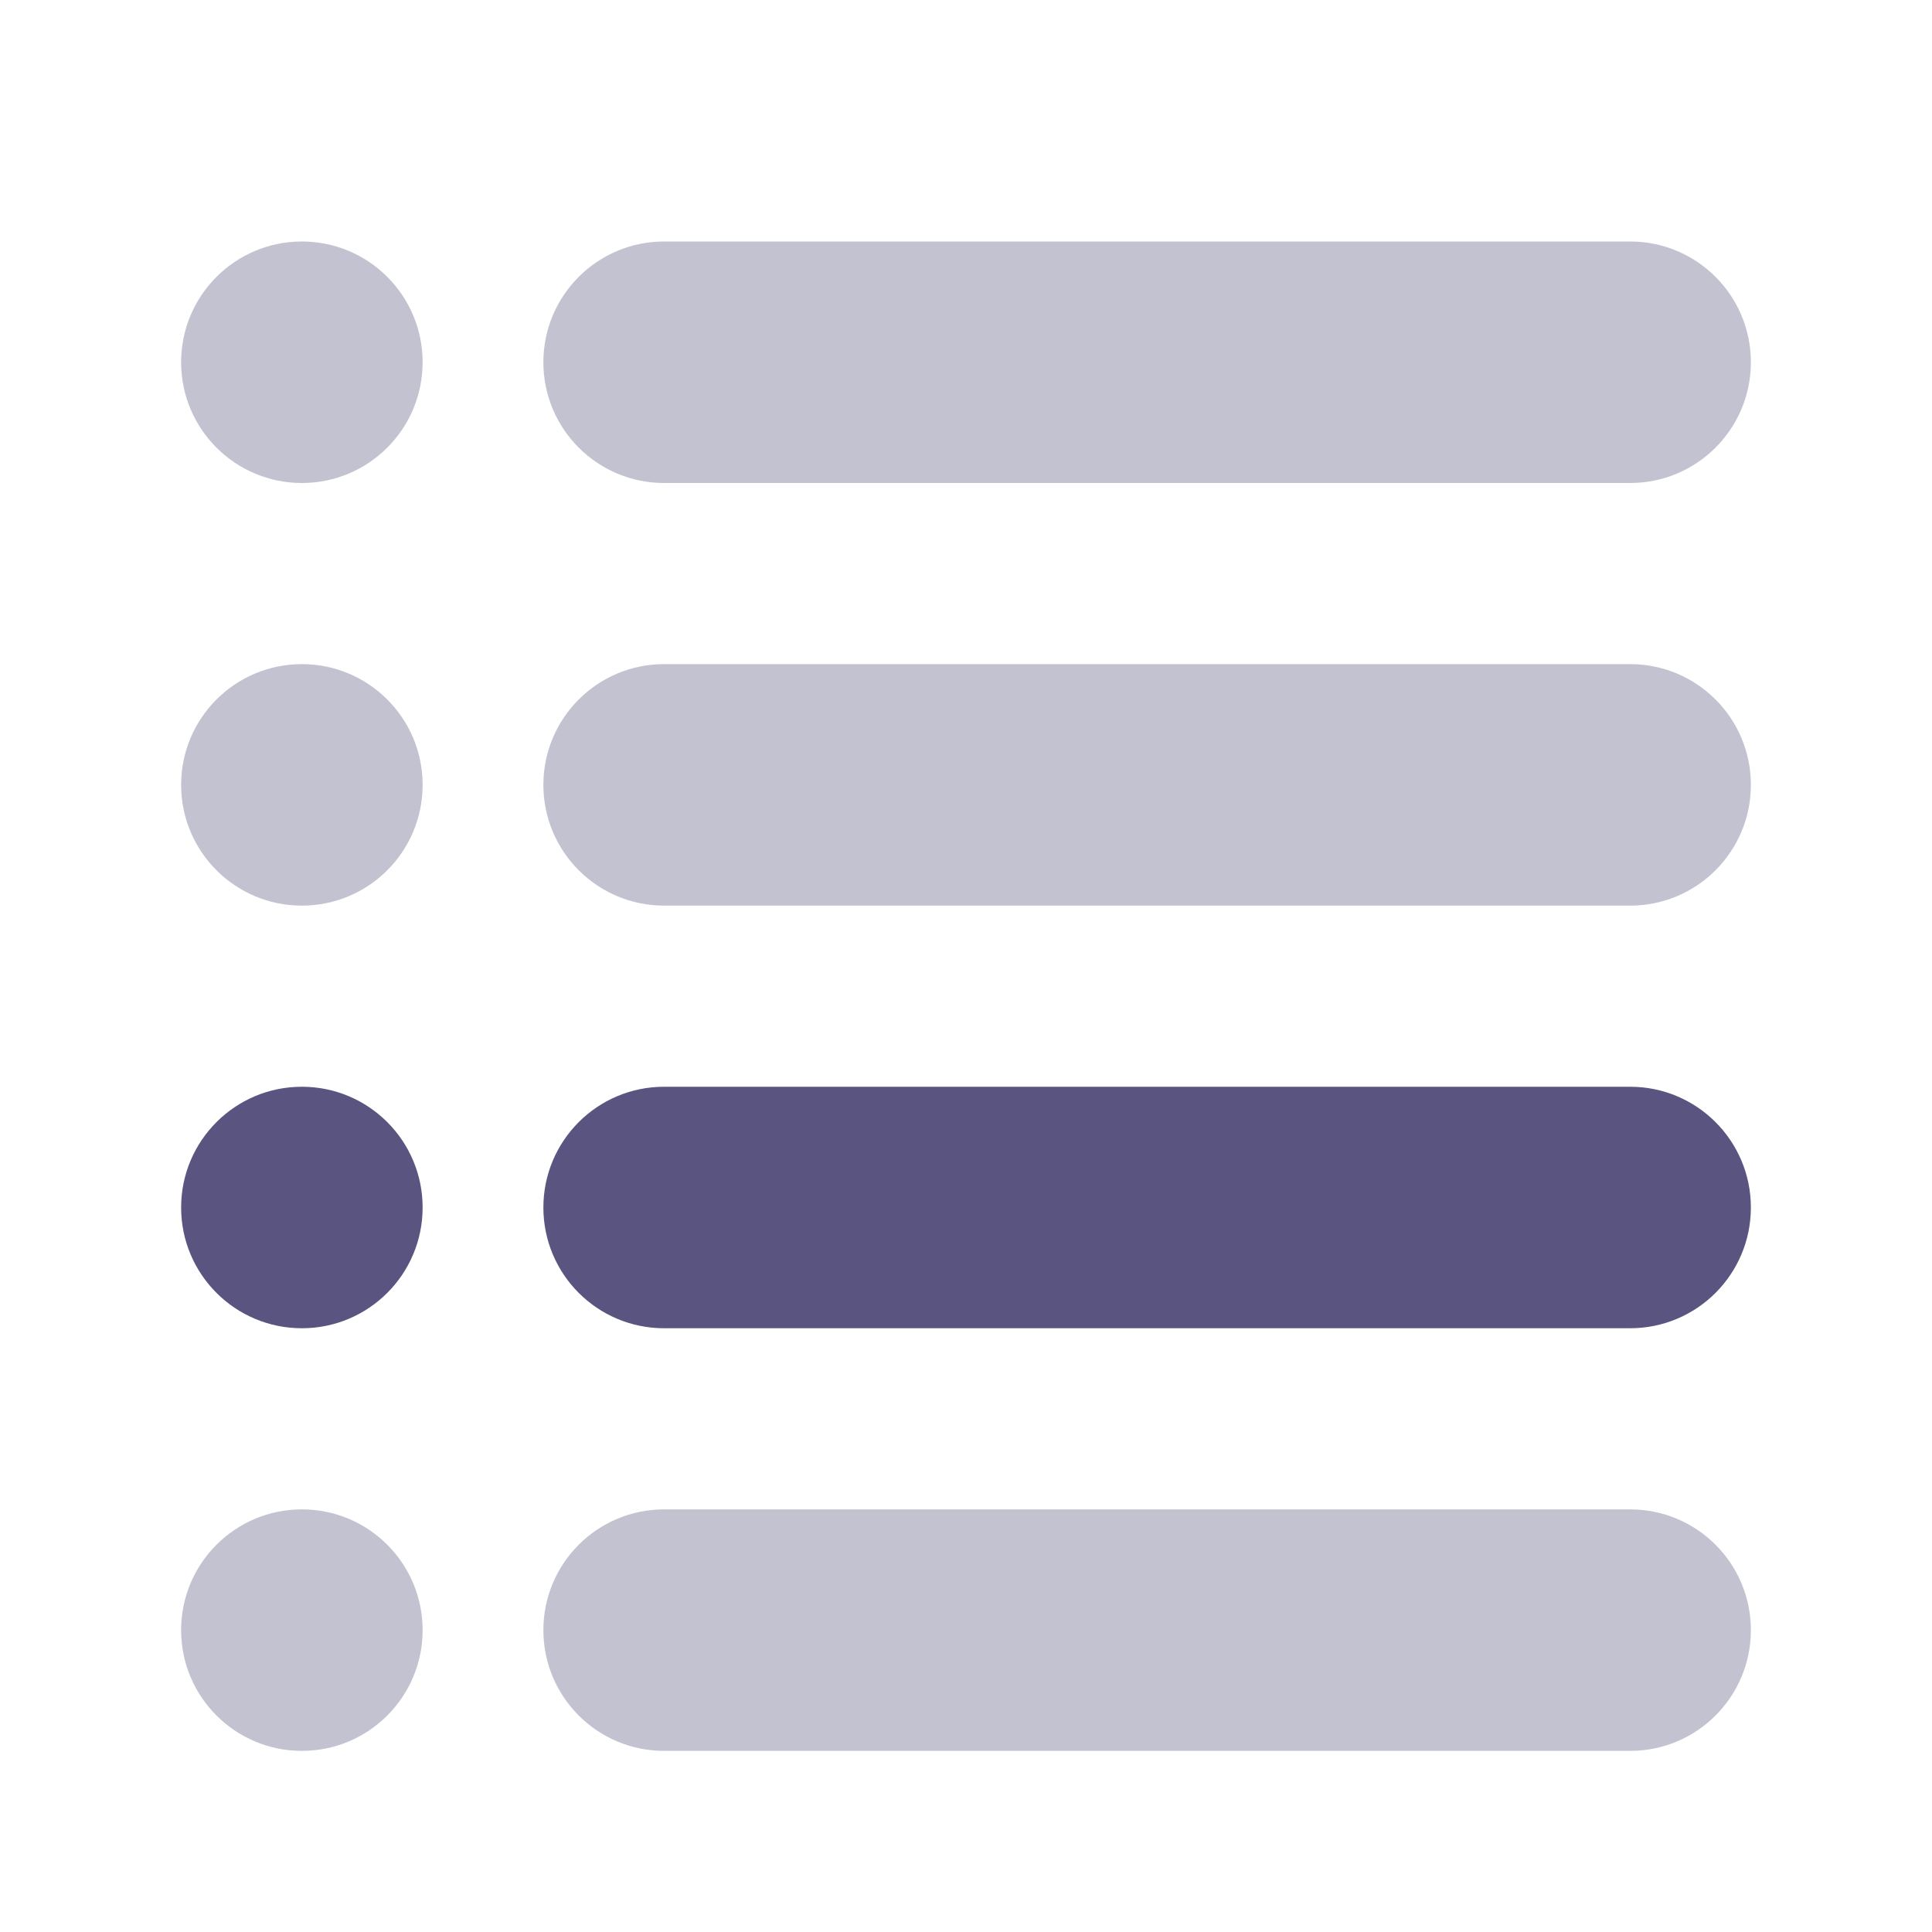 <svg width="32" height="32" viewBox="0 0 32 32" fill="none" xmlns="http://www.w3.org/2000/svg">
<path d="M3 6C3 4.895 3.895 4 5 4C6.105 4 7 4.895 7 6C7 7.105 6.105 8 5 8C3.895 8 3 7.105 3 6Z" fill="#130E4A" fill-opacity="0.25"/>
<path d="M9 6C9 4.895 9.895 4 11 4H27C28.105 4 29 4.895 29 6C29 7.105 28.105 8 27 8H11C9.895 8 9 7.105 9 6Z" fill="#130E4A" fill-opacity="0.25"/>
<path d="M3 13C3 11.895 3.895 11 5 11C6.105 11 7 11.895 7 13C7 14.105 6.105 15 5 15C3.895 15 3 14.105 3 13Z" fill="#130E4A" fill-opacity="0.25"/>
<path d="M9 13C9 11.895 9.895 11 11 11H27C28.105 11 29 11.895 29 13C29 14.105 28.105 15 27 15H11C9.895 15 9 14.105 9 13Z" fill="#130E4A" fill-opacity="0.25"/>
<path d="M3 20C3 18.895 3.895 18 5 18C6.105 18 7 18.895 7 20C7 21.105 6.105 22 5 22C3.895 22 3 21.105 3 20Z" fill="#130E4A" fill-opacity="0.7"/>
<path d="M3 27C3 25.895 3.895 25 5 25C6.105 25 7 25.895 7 27C7 28.105 6.105 29 5 29C3.895 29 3 28.105 3 27Z" fill="#130E4A" fill-opacity="0.25"/>
<path d="M9 20C9 18.895 9.895 18 11 18H27C28.105 18 29 18.895 29 20C29 21.105 28.105 22 27 22H11C9.895 22 9 21.105 9 20Z" fill="#130E4A" fill-opacity="0.7"/>
<path d="M9 27C9 25.895 9.895 25 11 25H27C28.105 25 29 25.895 29 27C29 28.105 28.105 29 27 29H11C9.895 29 9 28.105 9 27Z" fill="#130E4A" fill-opacity="0.25"/>
</svg>

